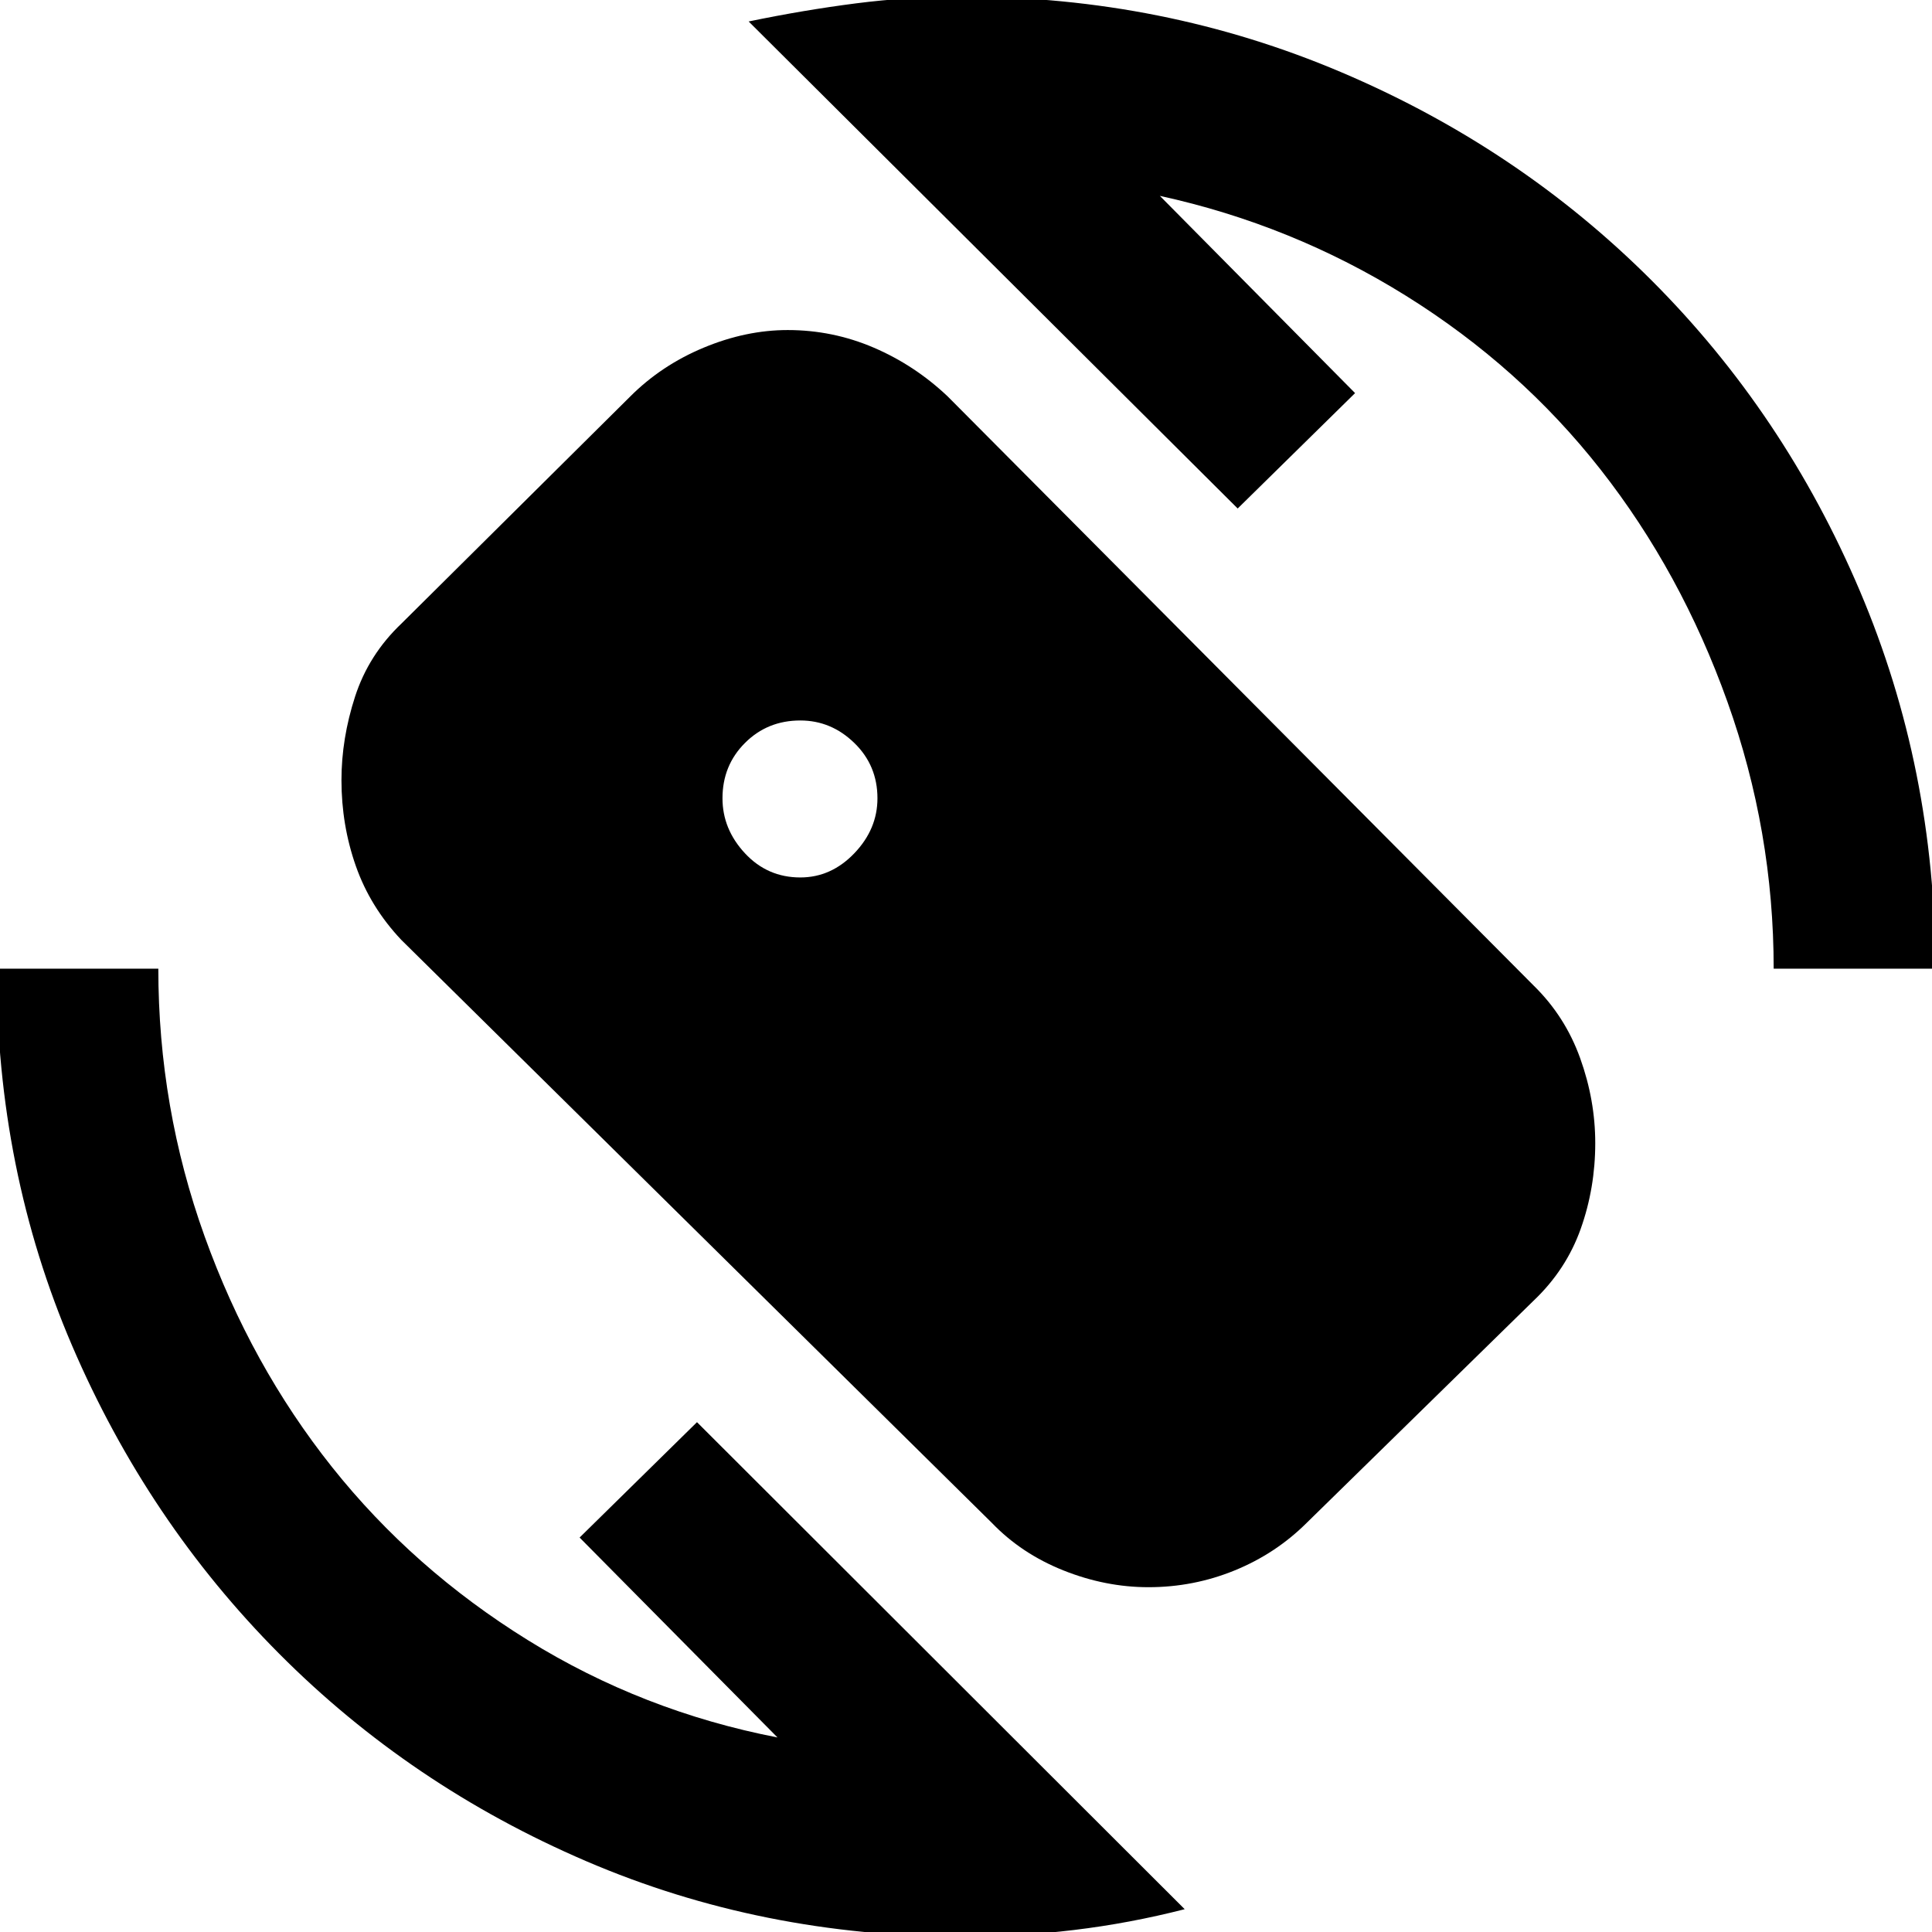 <svg xmlns="http://www.w3.org/2000/svg" height="40" viewBox="0 -960 960 960" width="40"><path d="M478.67 2.33q-100 0-187.34-37.5Q204-72.67 138.67-138.33 73.33-204 35.83-291.33q-37.5-87.34-37.5-187.34h80.34q0 69 23 133T165-231q40.33 50.67 97.33 86t124 48.33L288-196l58.33-57.33 242.34 242q-27.34 7-55 10.33-27.67 3.33-55 3.33Zm402.66-481q0-68.33-23-132.66-23-64.34-63-115.34T698.67-813Q642-848.33 576.33-862.67l97 98L615-707.33l-243-242q27.33-5.67 53.33-9 26-3.34 53.34-3.34 99.33 0 187.66 37.5 88.34 37.5 154.34 103.5t103.5 154.34q37.5 88.33 37.5 187.66h-80.34ZM492.81-203.33 199.38-493q-15.41-16.33-22.56-36.67-7.15-20.33-7.15-42.66 0-20.67 6.75-41.5 6.75-20.84 23.08-36.35L313.07-762.9q15.5-15.55 36.54-24.33 21.04-8.77 41.8-8.77 22.36 0 42.72 8.73t36.72 24.2L762.04-470.3q15.66 15.3 23.14 36.13 7.49 20.84 7.49 42.17 0 22.33-7.25 42.67Q778.17-329 762-313.67L649.32-203.33q-15.4 15.33-35.82 23.66-20.41 8.34-42.83 8.34-21.39 0-42.27-8.34-20.88-8.33-35.59-23.66ZM397.67-524q15.33 0 26.83-12 11.5-12 11.5-27.33 0-16.34-11.5-27.5Q413-602 397.67-602q-16.34 0-27.5 11.17Q359-579.67 359-563.33 359-548 370.17-536q11.16 12 27.5 12Z"/></svg>